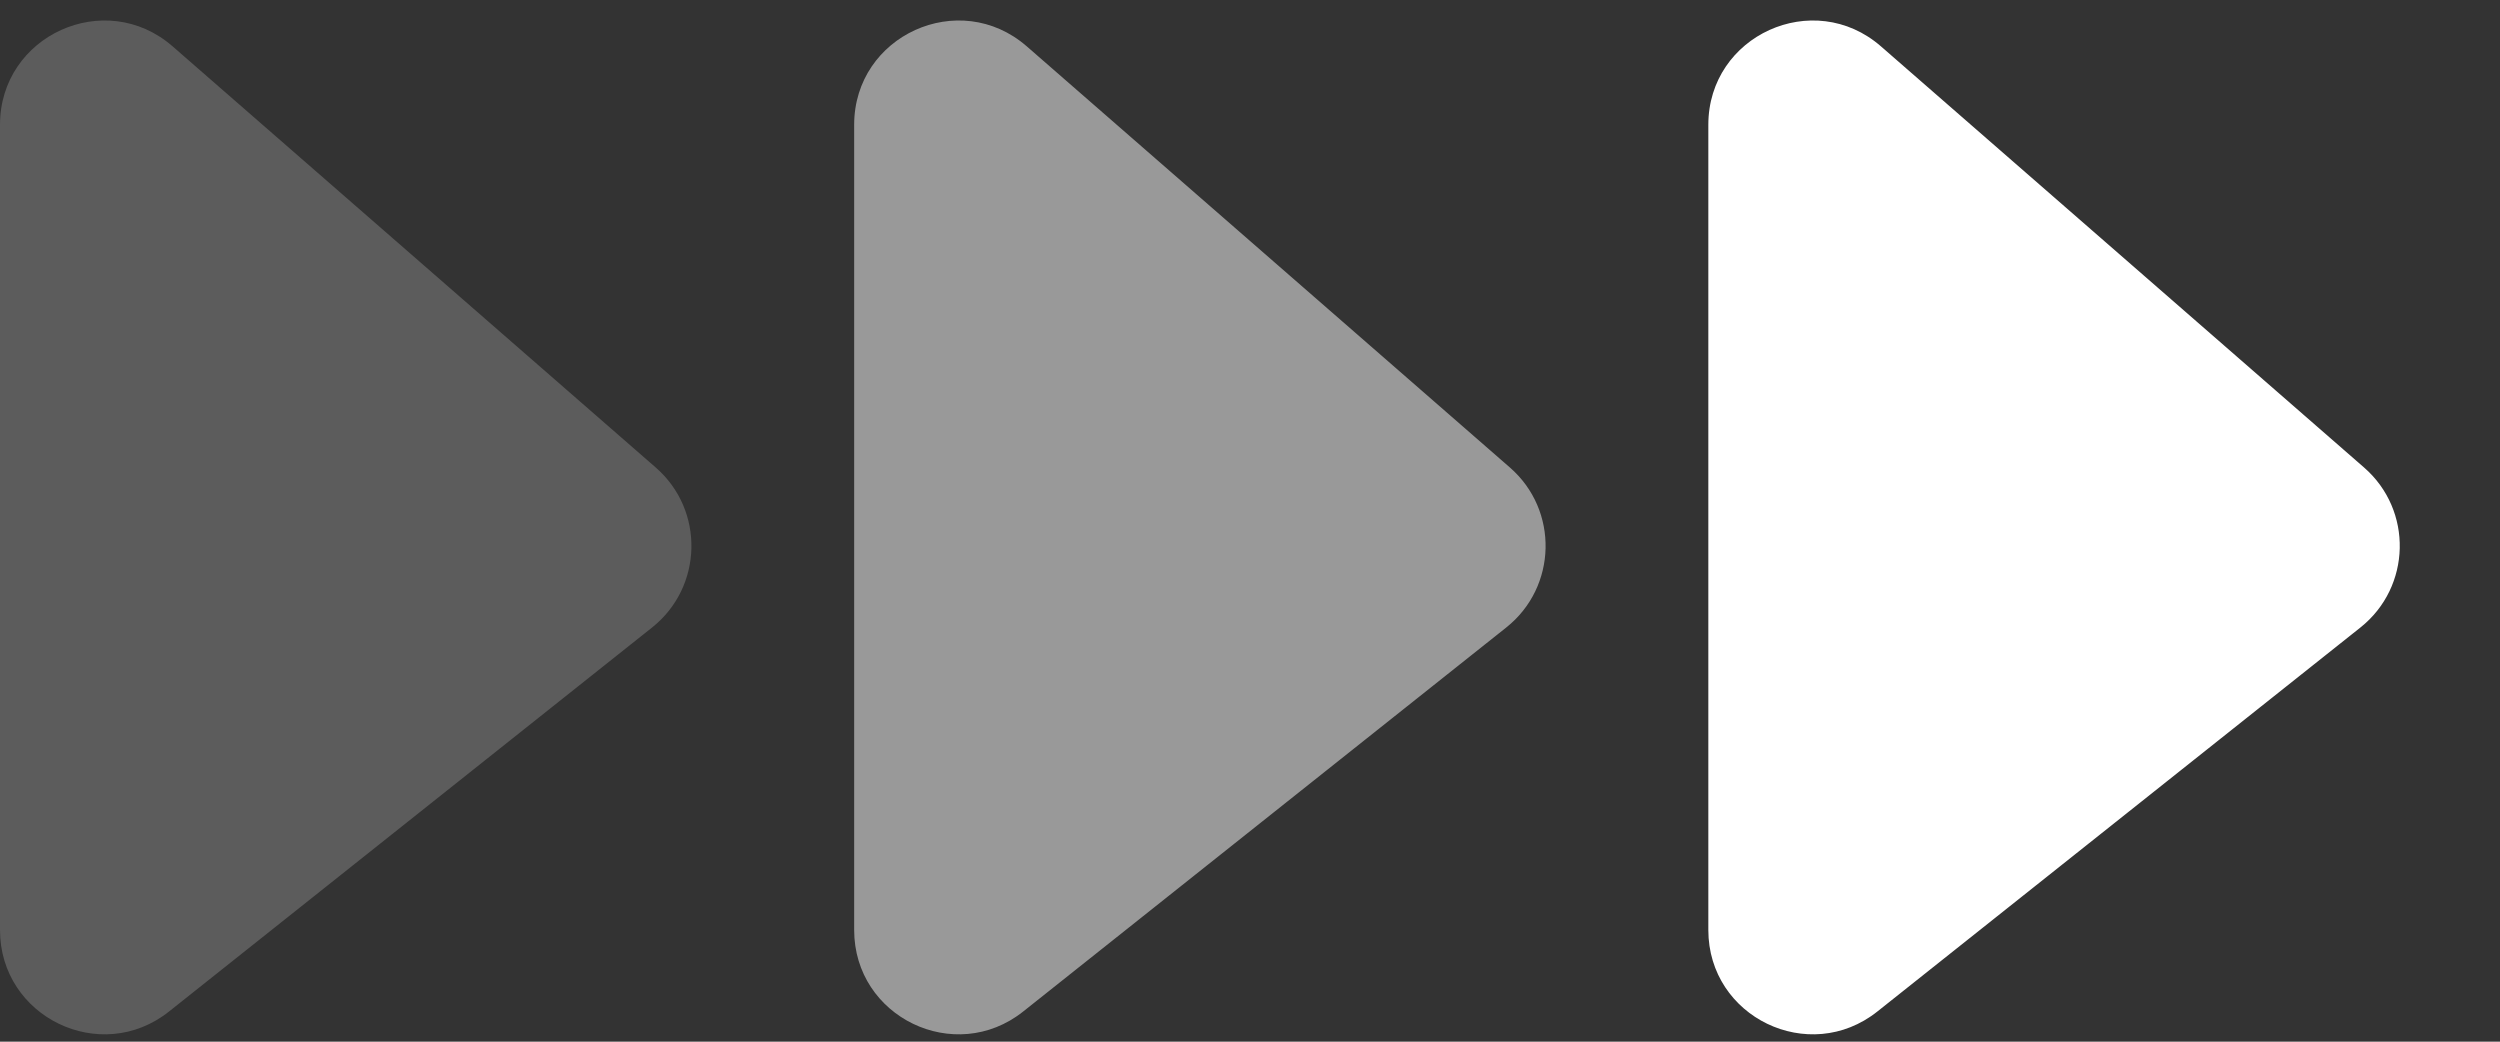 <svg width="24" height="10" viewBox="0 0 24 10" fill="none" xmlns="http://www.w3.org/2000/svg">
    <rect x="0" y="0" width="24" height="10" fill="#333333" stroke="none"/>
    <path d="M6.295 4.488L1.657 0.445C1.01 -0.119 0 0.34 0 1.198V8.928C0 9.765 0.967 10.231 1.622 9.711L6.26 6.024C6.749 5.635 6.766 4.898 6.295 4.488Z" fill="white" fill-opacity="0.2"/>
    <path d="M14.495 4.488L9.857 0.445C9.21 -0.119 8.2 0.34 8.2 1.198V8.928C8.2 9.765 9.167 10.231 9.822 9.711L14.46 6.024C14.949 5.635 14.966 4.898 14.495 4.488Z" fill="white" fill-opacity="0.5"/>
    <path d="M22.695 4.488L18.057 0.445C17.41 -0.119 16.4 0.34 16.4 1.198V8.928C16.4 9.765 17.367 10.231 18.022 9.711L22.66 6.024C23.149 5.635 23.166 4.898 22.695 4.488Z" fill="white"/>
</svg>
